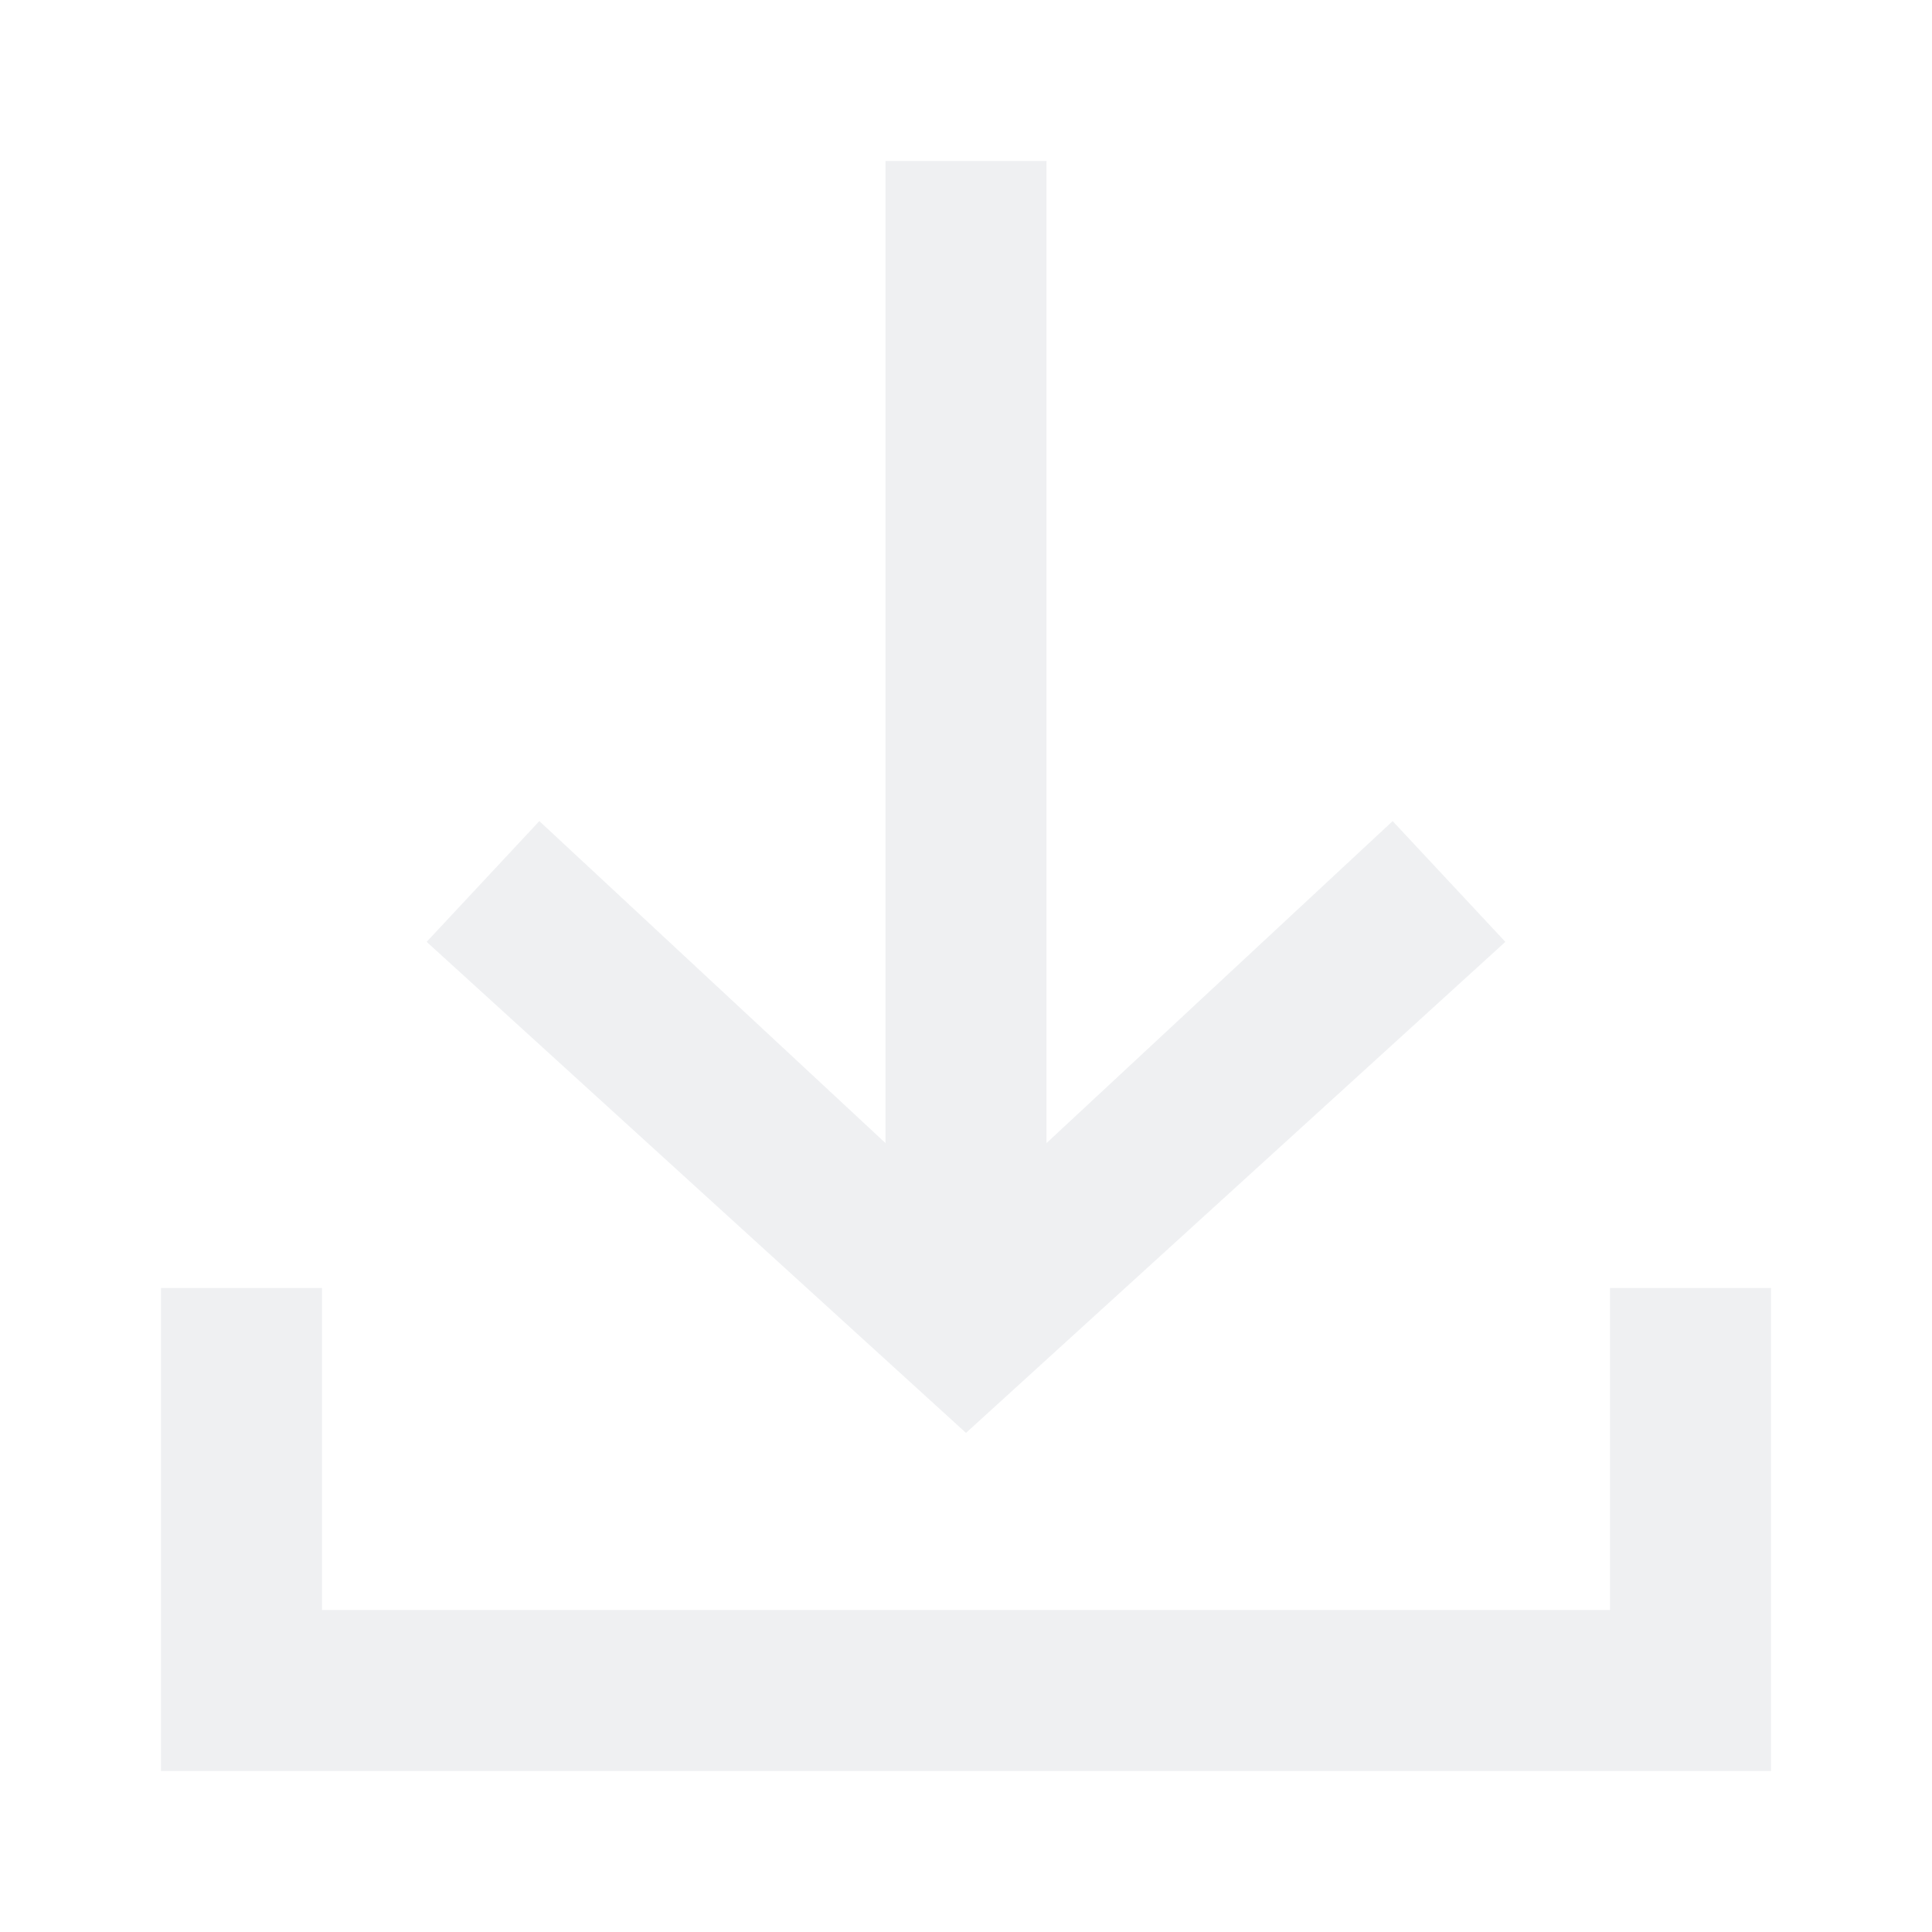 <?xml version="1.0" encoding="utf-8"?>
<!-- Generator: Adobe Illustrator 28.1.0, SVG Export Plug-In . SVG Version: 6.00 Build 0)  -->
<svg version="1.1" id="Layer_1" xmlns="http://www.w3.org/2000/svg" xmlns:xlink="http://www.w3.org/1999/xlink" x="0px" y="0px"
	 viewBox="0 0 24 24" style="enable-background:new 0 0 24 24;" xml:space="preserve">
<style type="text/css">
	.st0{opacity:0.7;}
	.st1{opacity:0.5;}
	.st2{fill:#D1D5DB;}
	.st3{fill:none;}
</style>
<g id="ic-transaction-received" class="st0">
	<g id="Group_8834" class="st1">
		<path id="Path_18892" class="st2" d="M18.7,11.7l-1.4-1.5l-4.3,4V2h-2v12.2l-4.3-4l-1.4,1.5l6.7,6.1L18.7,11.7z"/>
		<path id="Path_18893" class="st2" d="M20,16v4H4v-4H2v6h20v-6H20z"/>
	</g>
	<path id="Rectangle_4413" class="st3" d="M0,0h24v24H0V0z"/>
</g>
</svg>
